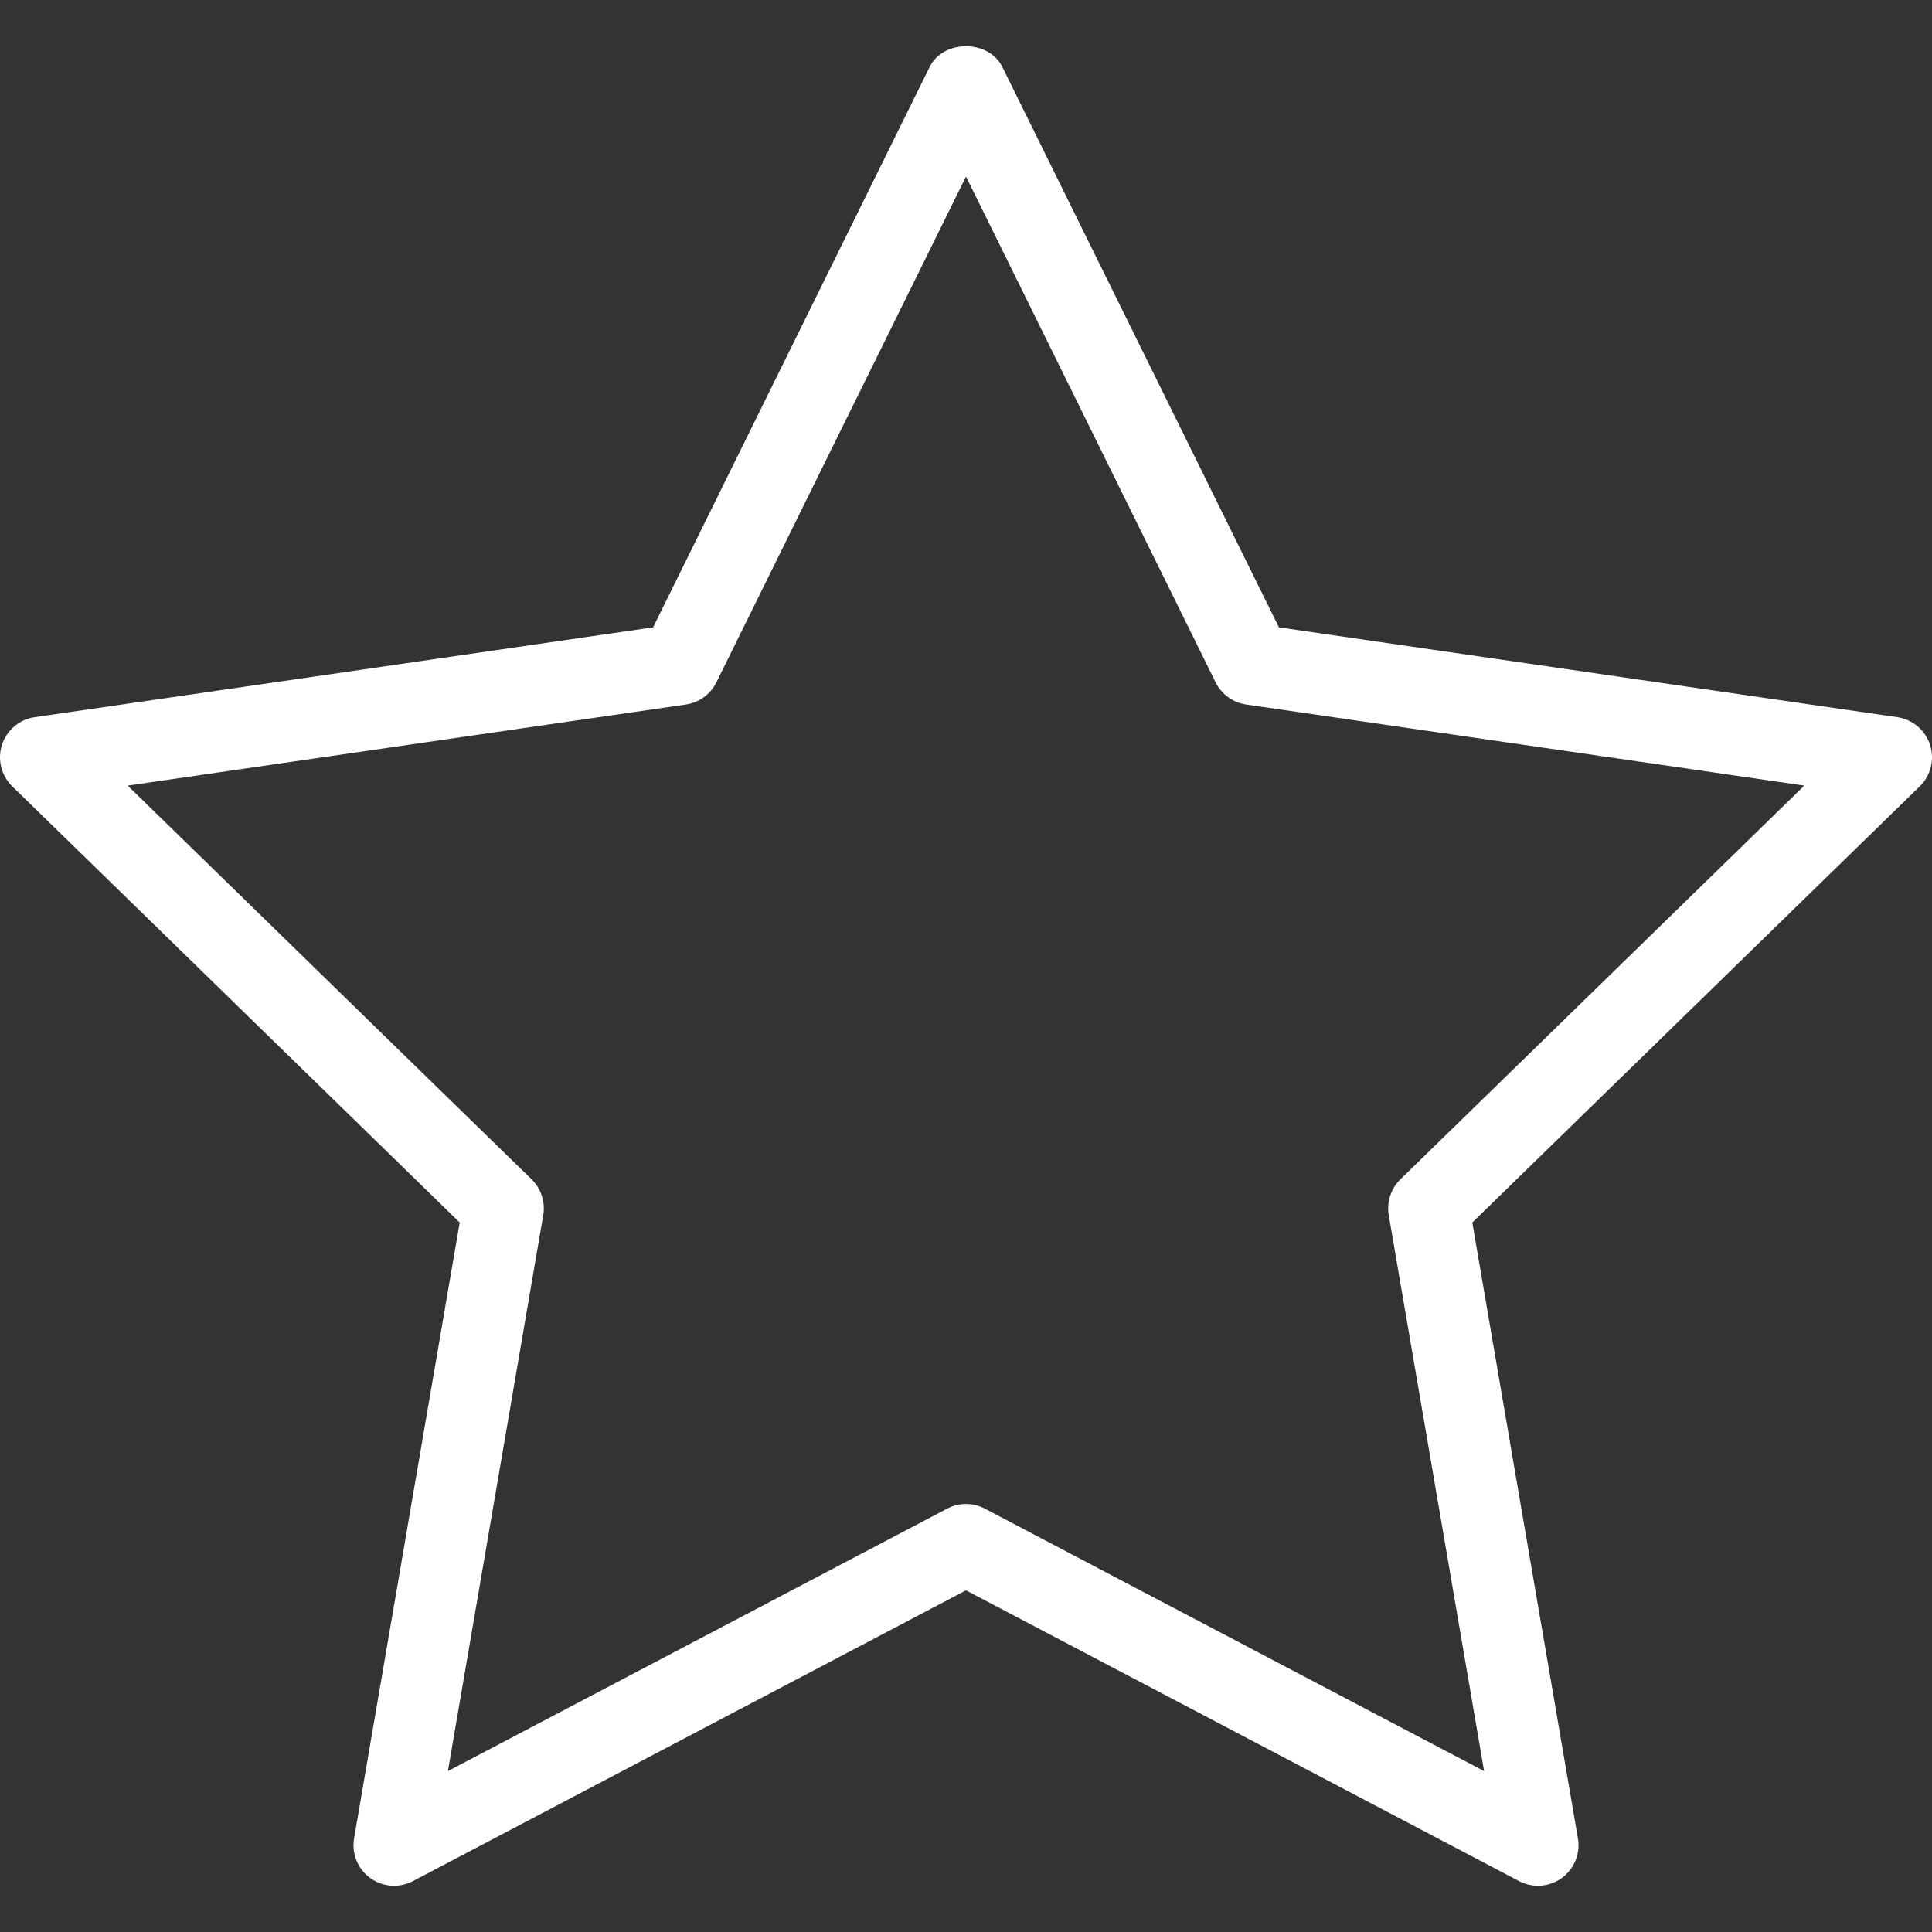 <?xml version="1.0" encoding="iso-8859-1"?>
<!-- Generator: Adobe Illustrator 19.0.0, SVG Export Plug-In . SVG Version: 6.00 Build 0)  -->
<svg version="1.1" id="Layer_1" xmlns="http://www.w3.org/2000/svg" xmlns:xlink="http://www.w3.org/1999/xlink" x="0px" y="0px"
	 viewBox="0 0 512 512" style="fill: #ffffff;" xml:space="preserve">
<rect x="0" y="0" width="512" height="512" fill="#333333" stroke="none"/>
<g>
	<g>
		<path d="M511.473,197.369c-1.264-3.888-4.628-6.726-8.678-7.312l-163.873-23.81L265.635,17.752
			c-3.631-7.335-15.656-7.335-19.276,0l-73.283,148.496L9.204,190.057c-4.051,0.586-7.413,3.425-8.678,7.312
			s-0.21,8.158,2.718,11.018l118.58,115.59L93.835,487.19c-0.687,4.029,0.971,8.106,4.276,10.507
			c1.873,1.36,4.092,2.051,6.317,2.051c1.71,0,3.426-0.409,5-1.232l146.57-77.061l146.575,77.061
			c3.63,1.898,8.006,1.583,11.317-0.82c3.305-2.402,4.963-6.478,4.276-10.507l-27.99-163.213l118.581-115.59
			C511.683,205.528,512.738,201.257,511.473,197.369z M371.125,312.529c-2.529,2.471-3.683,6.028-3.09,9.513l25.267,147.319
			l-132.305-69.556c-1.563-0.825-3.284-1.234-5-1.234c-1.716,0-3.436,0.409-5,1.234l-132.3,69.556l25.267-147.319
			c0.593-3.485-0.561-7.042-3.09-9.513L33.836,208.193l147.919-21.489c3.505-0.509,6.527-2.707,8.095-5.881l66.147-134.036
			l66.152,134.036c1.569,3.174,4.591,5.372,8.095,5.881l147.919,21.489L371.125,312.529z"/>
	</g>
</g>
<g>
</g>
<g>
</g>
<g>
</g>
<g>
</g>
<g>
</g>
<g>
</g>
<g>
</g>
<g>
</g>
<g>
</g>
<g>
</g>
<g>
</g>
<g>
</g>
<g>
</g>
<g>
</g>
<g>
</g>
</svg>
